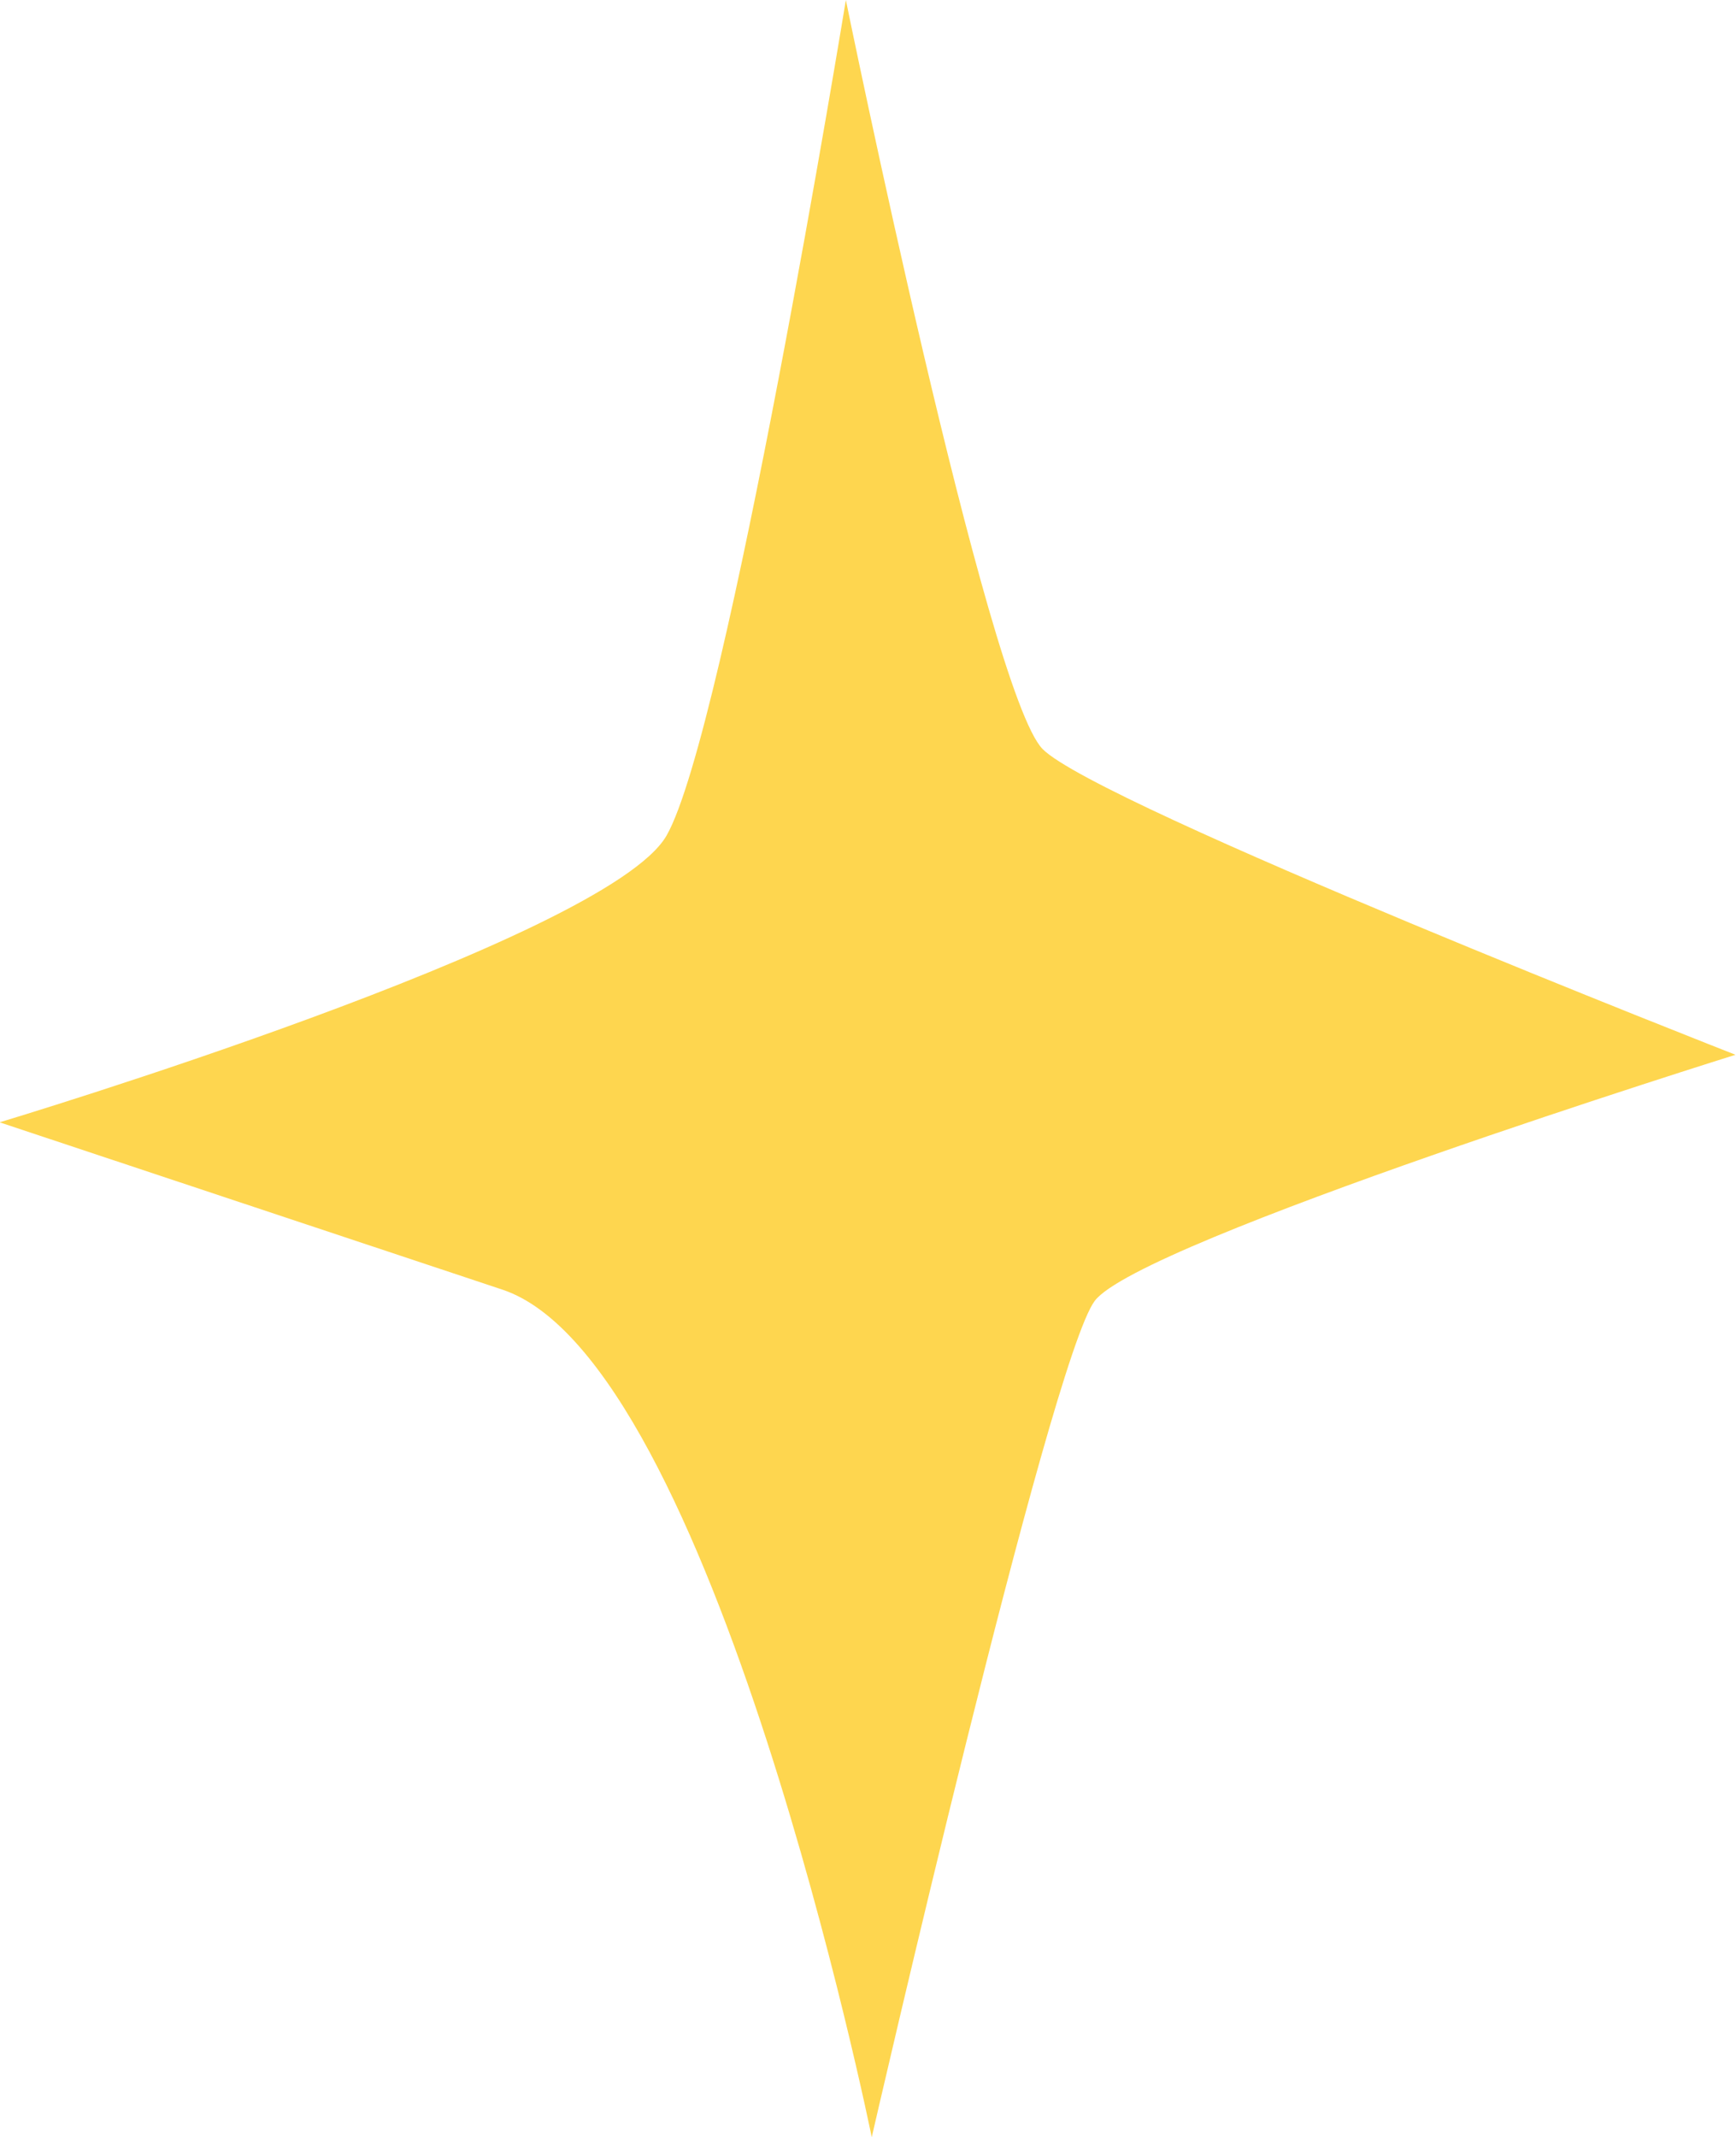 <svg xmlns="http://www.w3.org/2000/svg" width="17.642" height="21.706" viewBox="0 0 17.642 21.706">
  <path id="Trazado_2821" data-name="Trazado 2821" d="M2844.533,1109.223s1.438,7.041,2,7.609,7.041,3.105,7.041,3.105-6.057,1.892-6.512,2.5-2.266,8.495-2.266,8.495-1.6-7.889-3.752-8.609l-5.111-1.7s6.172-1.854,6.778-2.913S2844.533,1109.223,2844.533,1109.223Z" transform="translate(-2835.937 -1109.223)" fill="#fed64f"/>
</svg>
